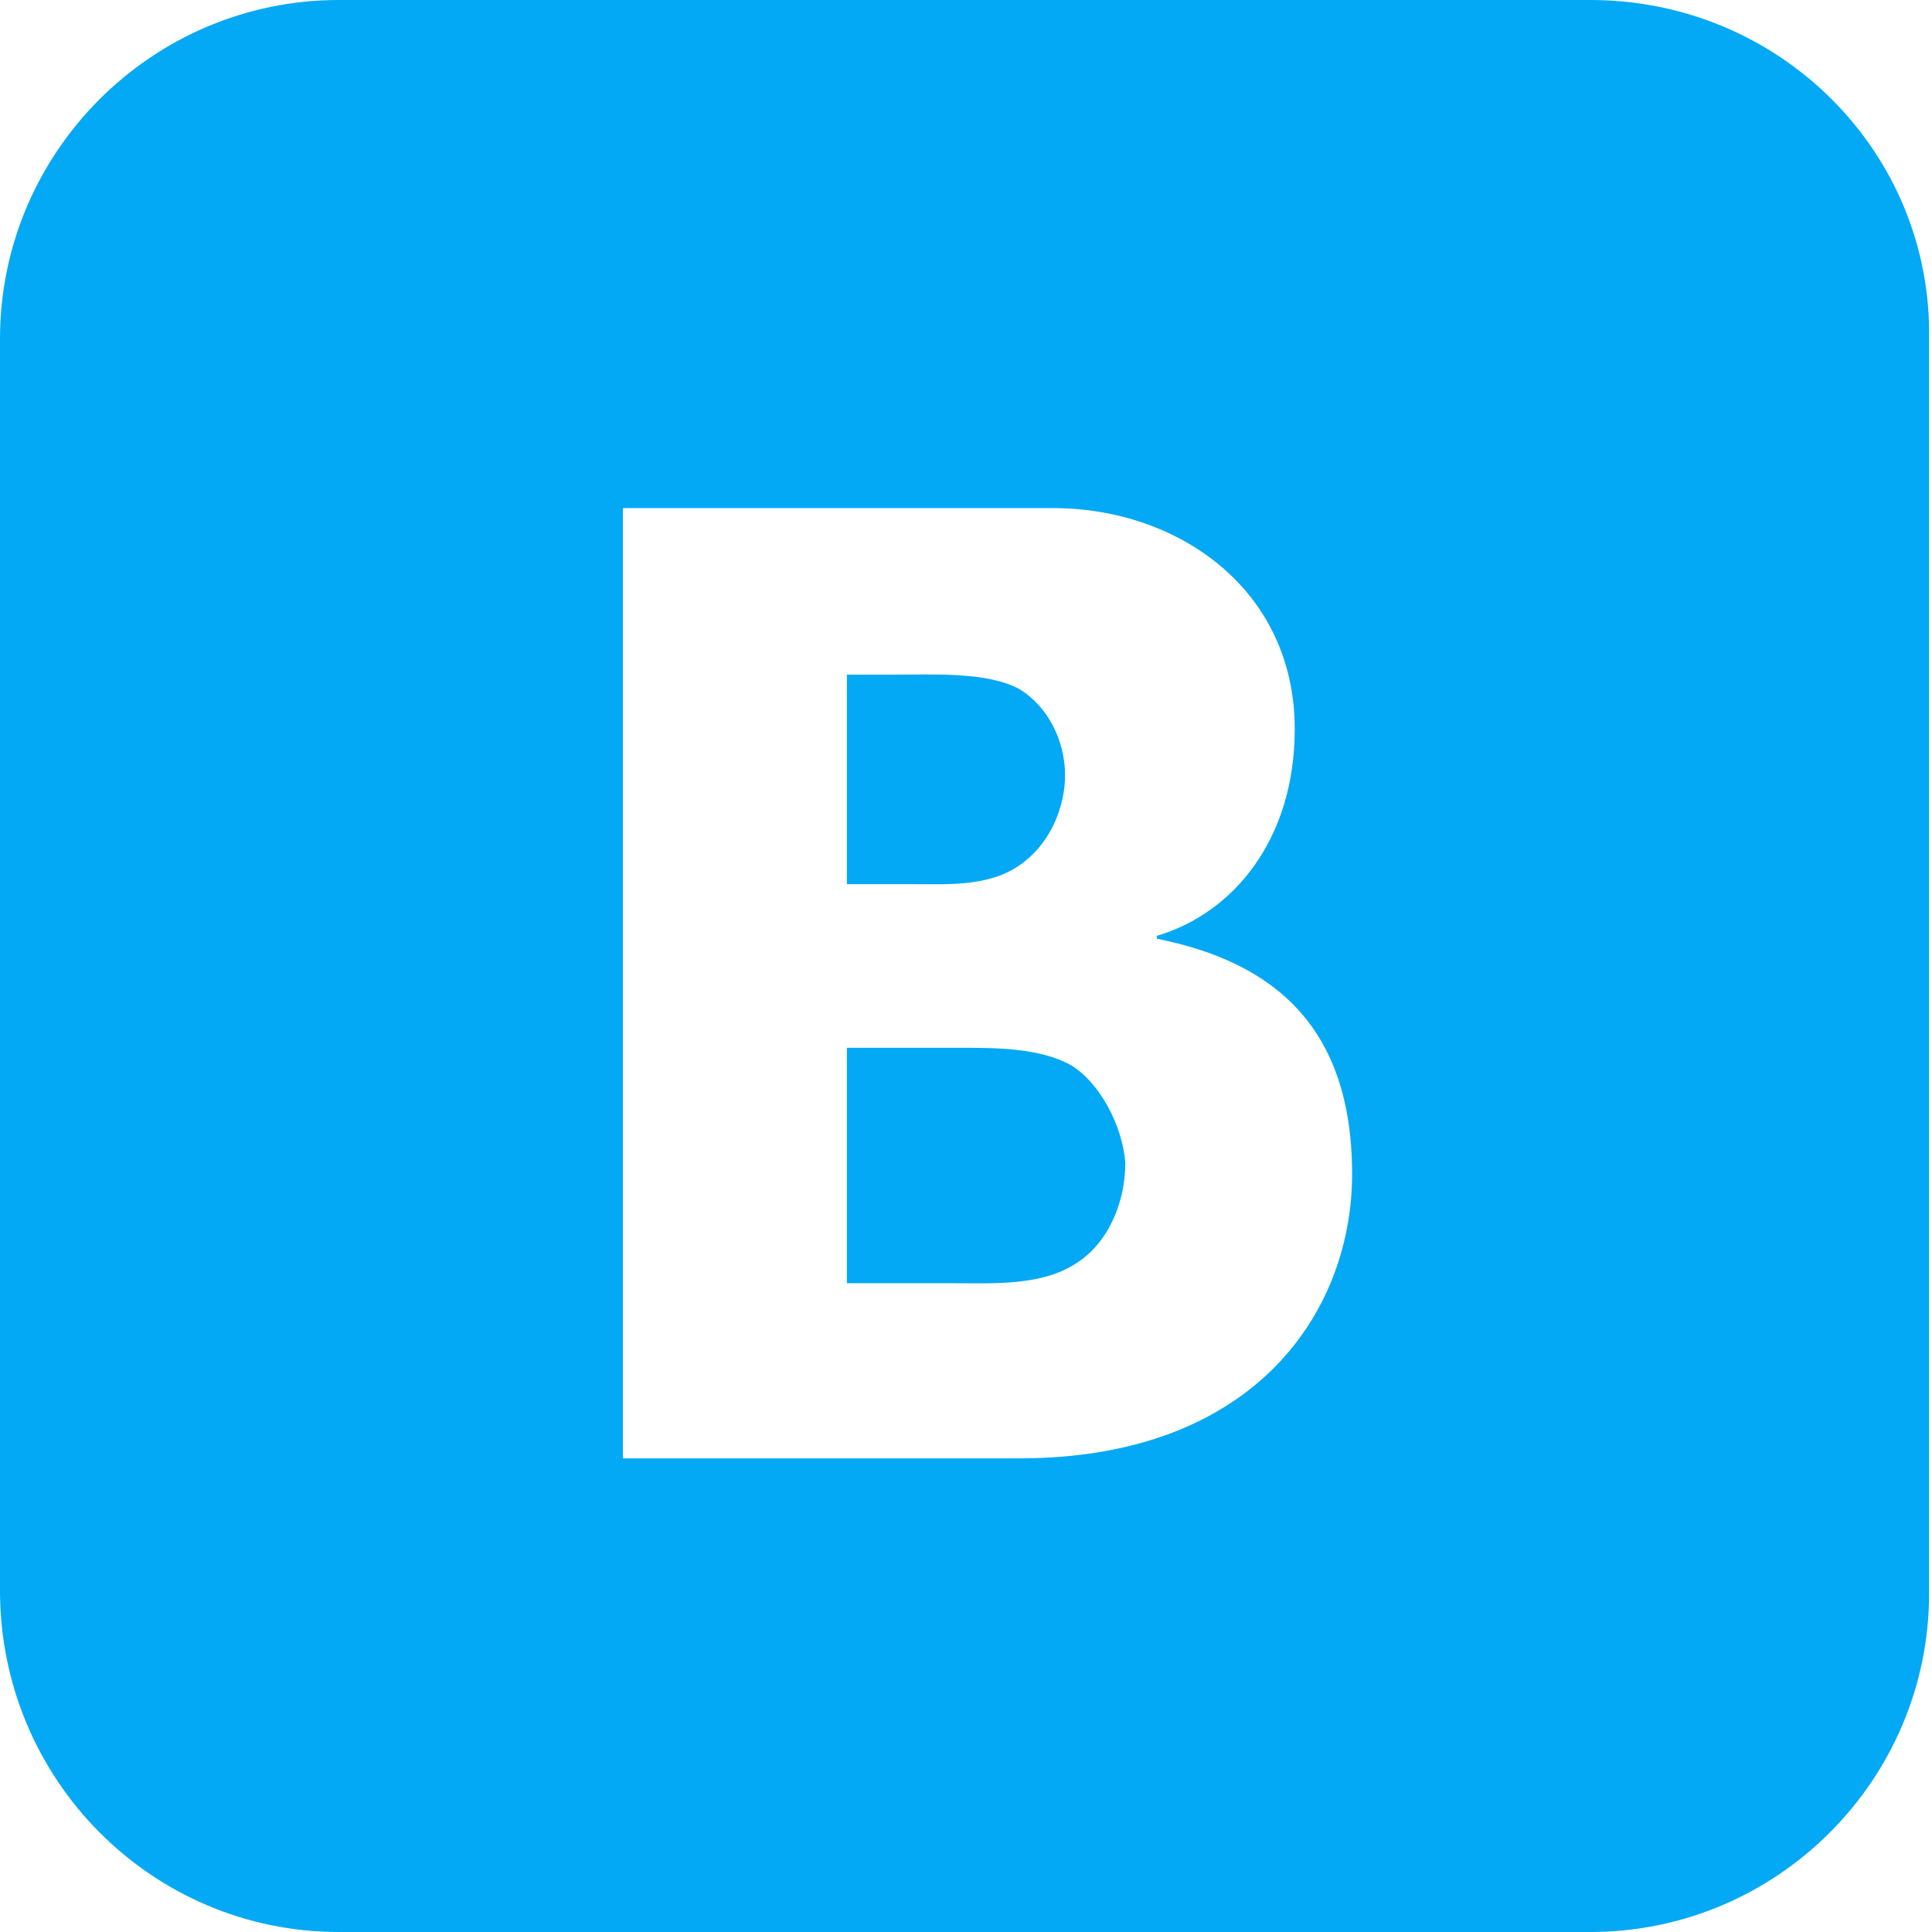 <svg width="26" height="26" viewBox="0 0 26 26" fill="none" xmlns="http://www.w3.org/2000/svg">
<path d="M14.41 14.333C13.985 14.101 13.406 14.101 12.942 14.101H11.397V17.269H12.826C13.367 17.269 14.024 17.308 14.487 16.998C14.912 16.728 15.144 16.187 15.144 15.646C15.105 15.144 14.796 14.565 14.41 14.333ZM13.792 11.59C14.14 11.319 14.333 10.856 14.333 10.431C14.333 9.967 14.101 9.504 13.715 9.272C13.29 9.04 12.556 9.079 12.053 9.079H11.397V11.899H12.285C12.787 11.899 13.367 11.938 13.792 11.59ZM21.403 0H4.559C2.048 0 0 2.048 0 4.559V21.403C0 23.953 2.048 26 4.559 26H21.403C23.914 26 25.961 23.953 25.961 21.441V4.559C26 2.048 23.952 0 21.403 0ZM13.715 19.626H8.383V6.838H14.178C15.839 6.838 17.424 7.92 17.424 9.813C17.424 11.281 16.612 12.285 15.569 12.594V12.633C17.114 12.942 18.196 13.792 18.196 15.801C18.196 17.617 16.921 19.626 13.715 19.626Z" fill="#03A9F4"/>
</svg>
